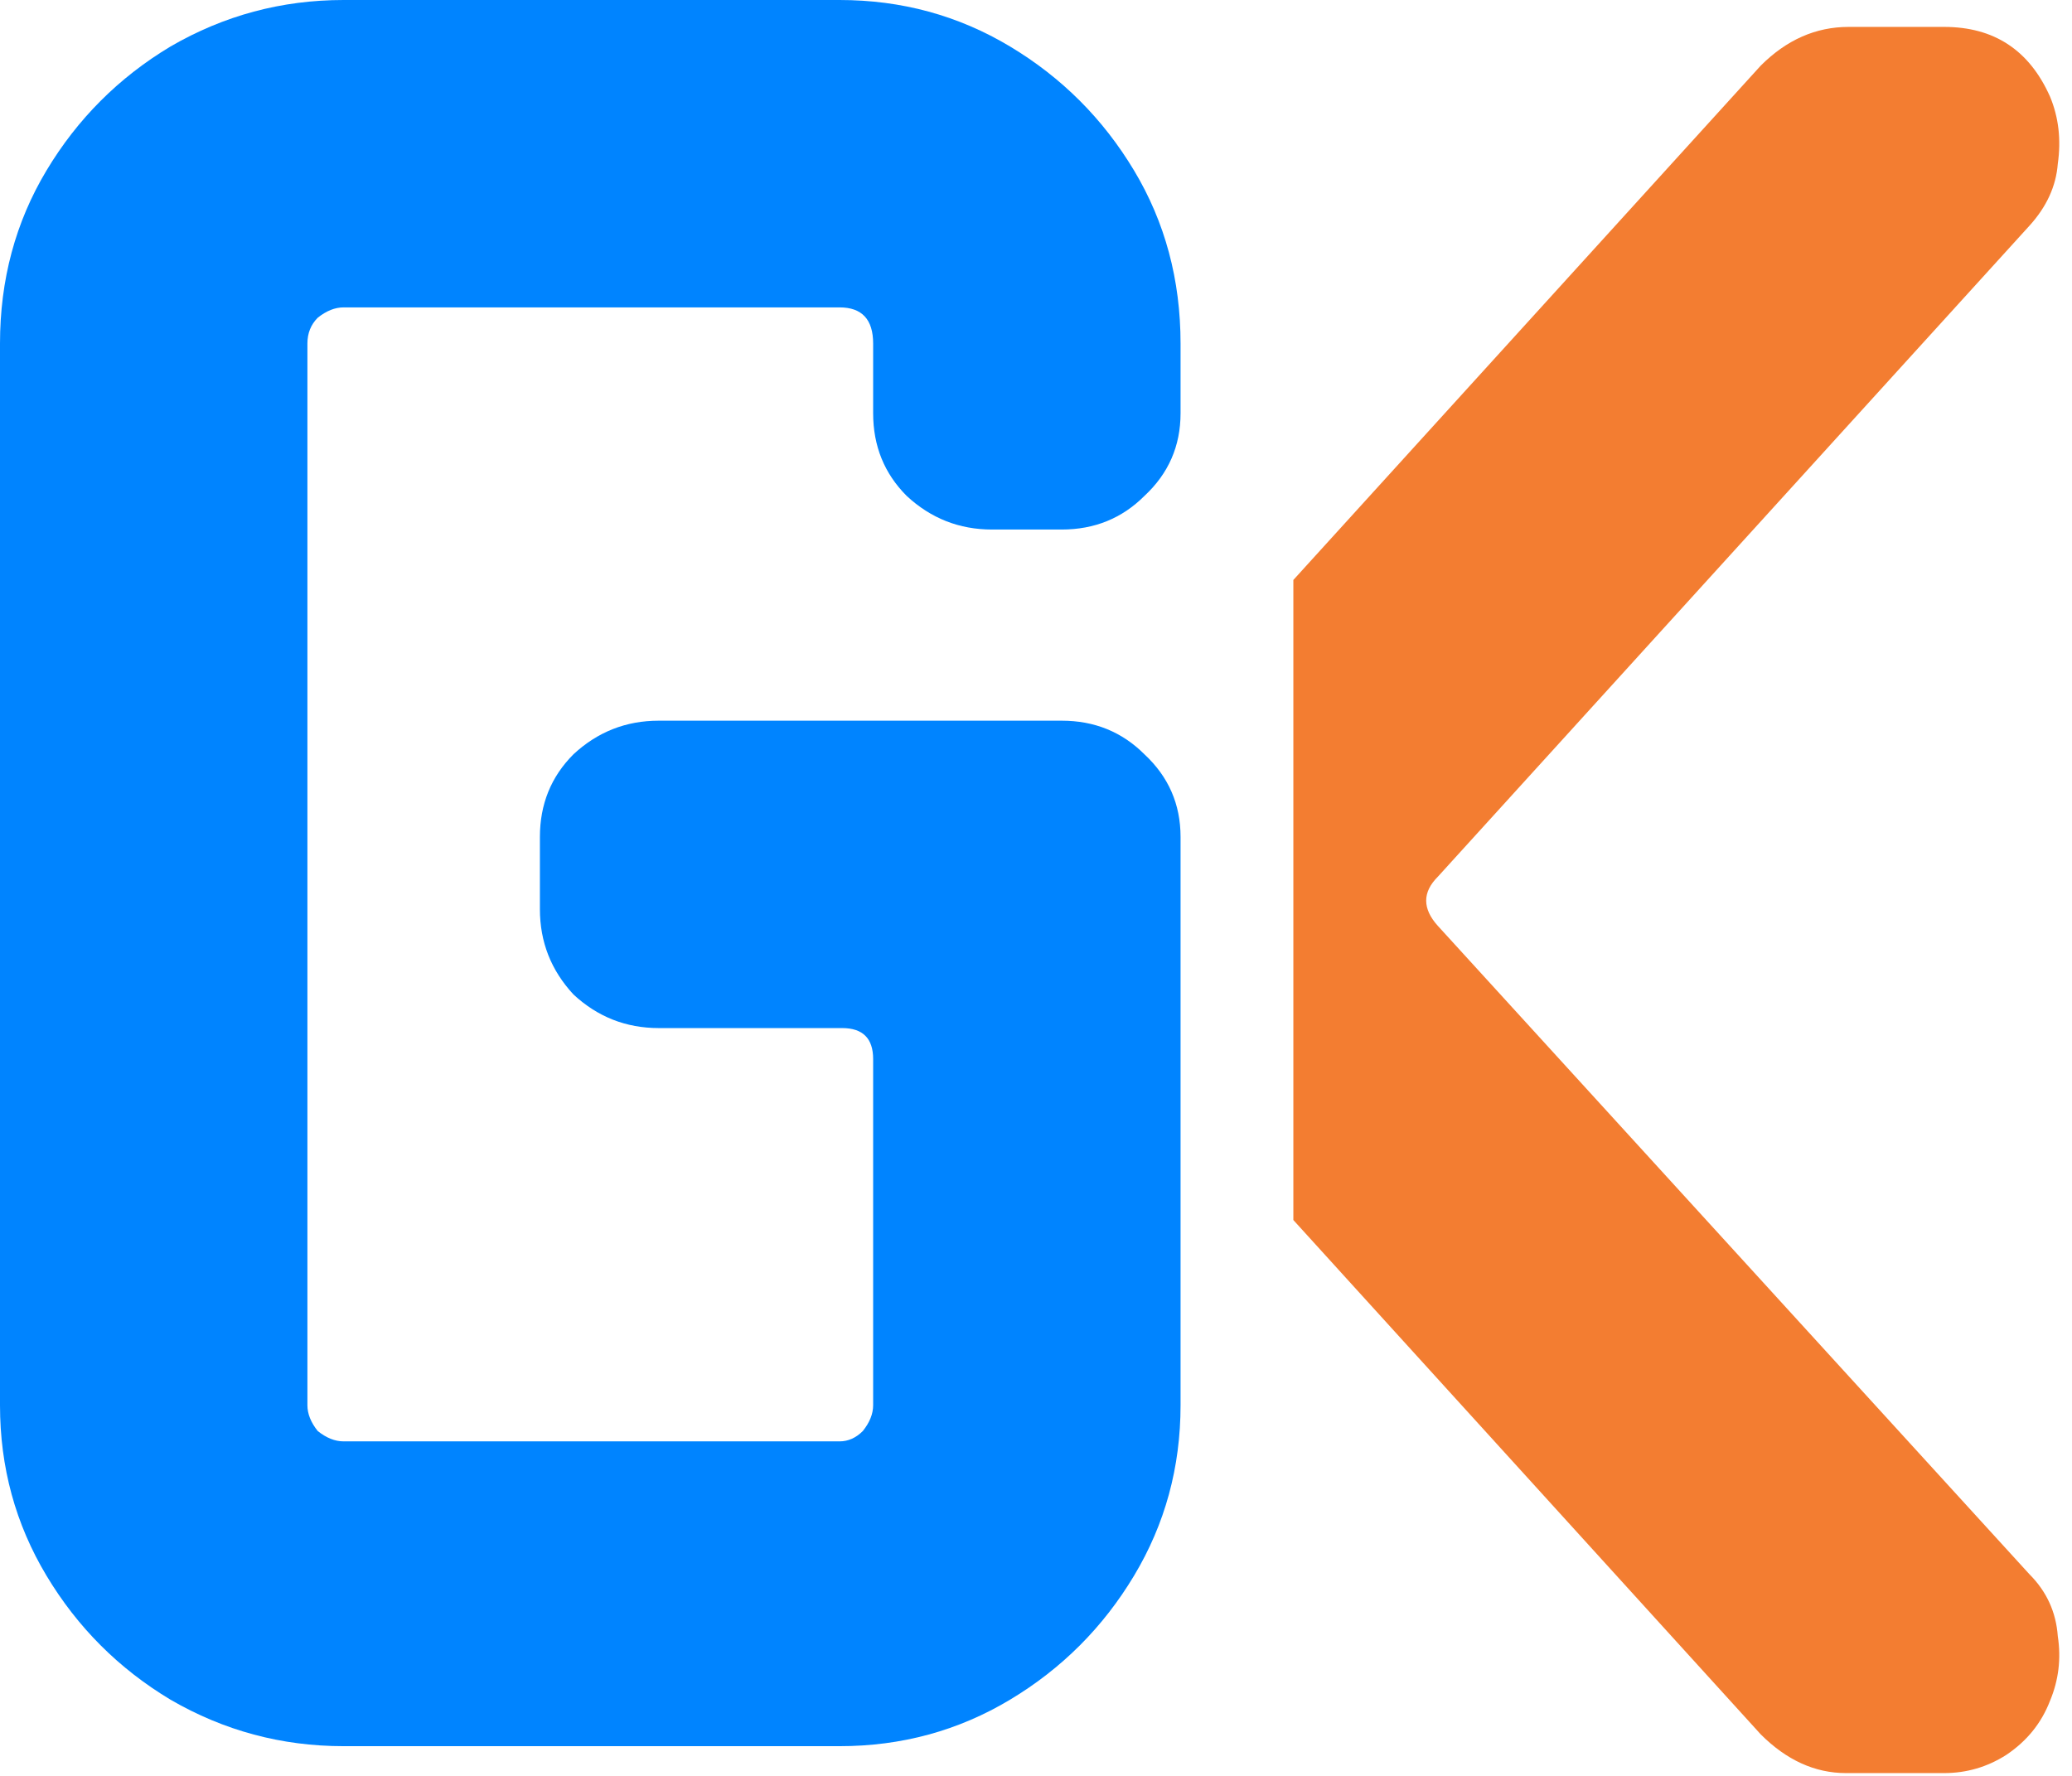 <svg width="77" height="66" viewBox="0 0 77 66" fill="none" xmlns="http://www.w3.org/2000/svg">
<path fill-rule="evenodd" clip-rule="evenodd" d="M48.064 45.342L65.432 64.456C66.392 65.416 67.448 65.896 68.6 65.896H72.248C73.08 65.896 73.848 65.672 74.552 65.224C75.32 64.712 75.864 64.04 76.184 63.208C76.504 62.44 76.6 61.64 76.472 60.808C76.408 59.912 76.056 59.144 75.416 58.504L53.432 34.408C52.856 33.768 52.856 33.16 53.432 32.584L75.416 8.392C76.056 7.688 76.408 6.92 76.472 6.088C76.6 5.192 76.504 4.36 76.184 3.592C75.416 1.864 74.104 1 72.248 1H68.696C67.48 1 66.392 1.48 65.432 2.44L48.064 21.554V45.342Z" fill="#F37D31"/>
<path d="M43.872 52.224C43.872 54.528 43.296 56.64 42.144 58.56C40.992 60.48 39.456 62.016 37.536 63.168C35.616 64.32 33.504 64.896 31.2 64.896H12.768C10.464 64.896 8.32 64.32 6.336 63.168C4.416 62.016 2.88 60.48 1.728 58.56C0.576 56.64 0 54.528 0 52.224V12.768C0 10.4 0.576 8.256 1.728 6.336C2.88 4.416 4.416 2.88 6.336 1.728C8.32 0.576 10.464 0 12.768 0H31.2C33.504 0 35.616 0.576 37.536 1.728C39.456 2.88 40.992 4.416 42.144 6.336C43.296 8.256 43.872 10.4 43.872 12.768V15.36C43.872 16.576 43.424 17.6 42.528 18.432C41.696 19.264 40.672 19.68 39.456 19.68H36.864C35.648 19.68 34.592 19.264 33.696 18.432C32.864 17.6 32.448 16.576 32.448 15.36V12.768C32.448 11.872 32.032 11.424 31.2 11.424H12.768C12.448 11.424 12.128 11.552 11.808 11.808C11.552 12.064 11.424 12.384 11.424 12.768V52.224C11.424 52.544 11.552 52.864 11.808 53.184C12.128 53.44 12.448 53.568 12.768 53.568H31.2C31.52 53.568 31.808 53.44 32.064 53.184C32.32 52.864 32.448 52.544 32.448 52.224V39.36C32.448 38.592 32.064 38.208 31.296 38.208H24.48C23.264 38.208 22.208 37.792 21.312 36.96C20.48 36.064 20.064 35.008 20.064 33.792V31.104C20.064 29.888 20.48 28.864 21.312 28.032C22.208 27.2 23.264 26.784 24.48 26.784H39.456C40.672 26.784 41.696 27.2 42.528 28.032C43.424 28.864 43.872 29.888 43.872 31.104V52.224Z" fill="#0084FF"/>
</svg>
